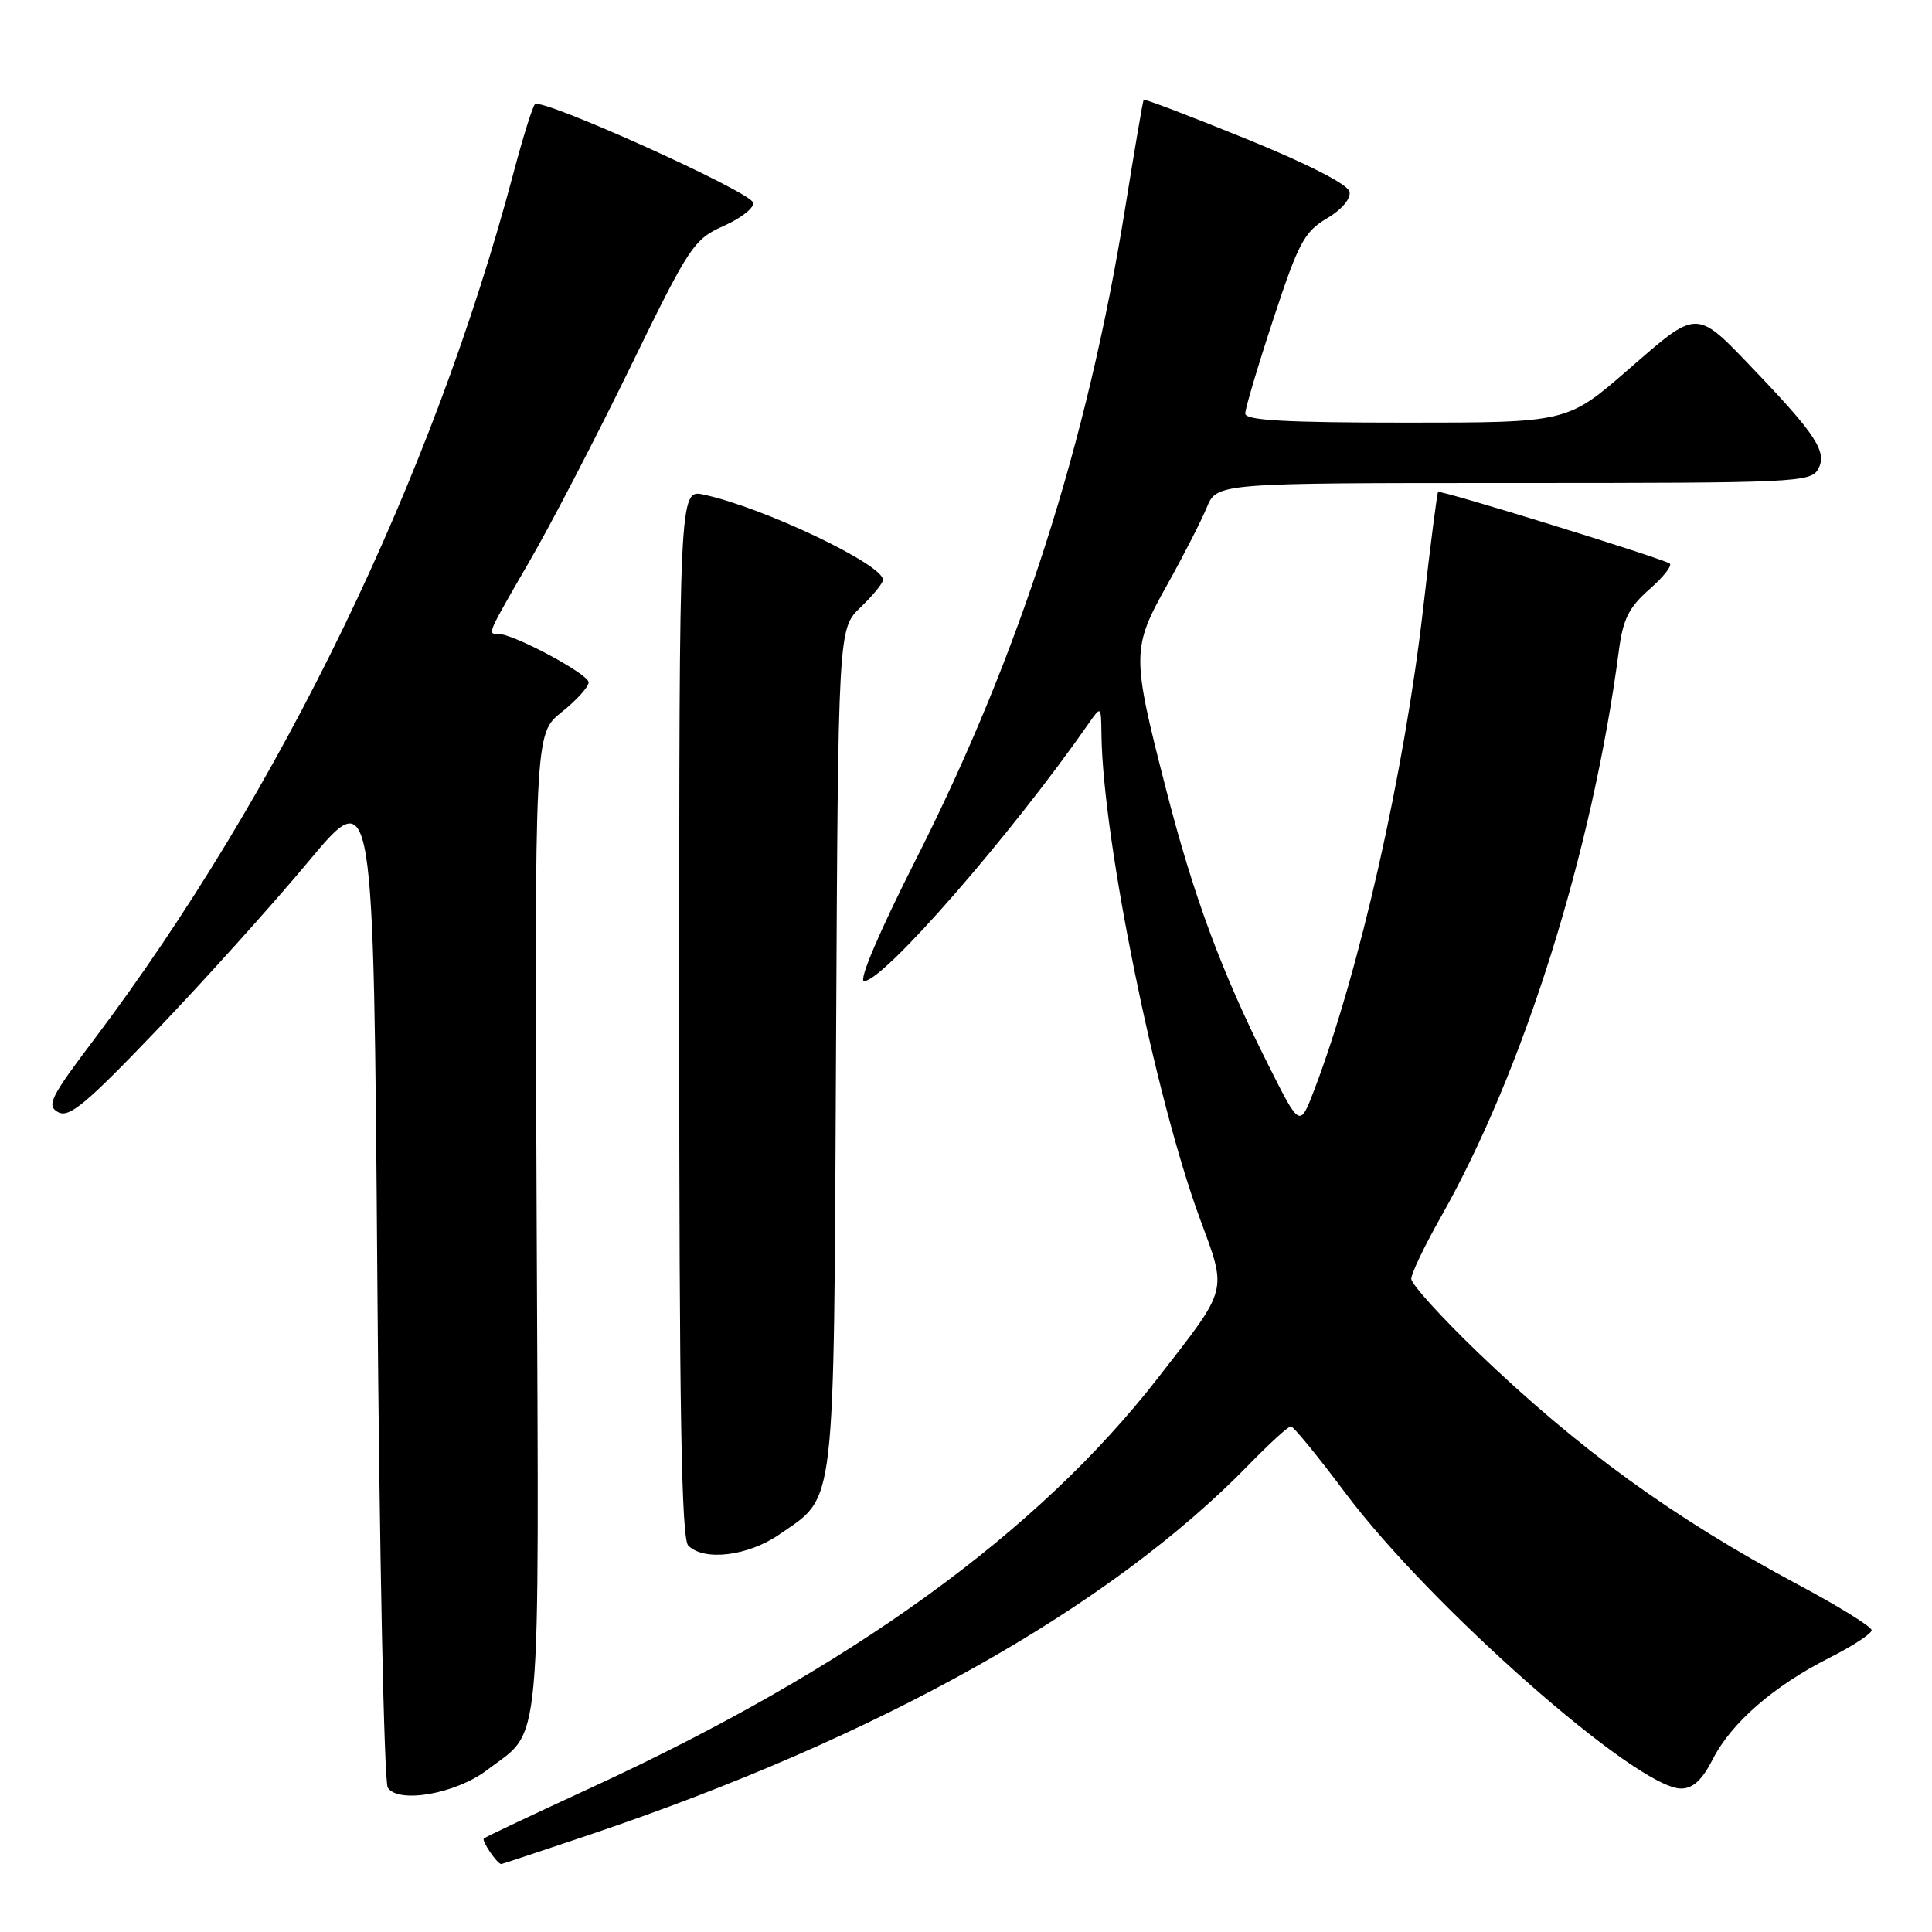 <?xml version="1.0" encoding="UTF-8" standalone="no"?>
<!DOCTYPE svg PUBLIC "-//W3C//DTD SVG 1.1//EN" "http://www.w3.org/Graphics/SVG/1.1/DTD/svg11.dtd" >
<svg xmlns="http://www.w3.org/2000/svg" xmlns:xlink="http://www.w3.org/1999/xlink" version="1.1" viewBox="0 0 256 256">
 <g >
 <path fill="currentColor"
d=" M 78.05 243.14 C 116.51 230.18 146.96 213.09 165.46 194.10 C 168.19 191.29 170.70 189.00 171.05 189.00 C 171.39 189.00 174.61 192.94 178.21 197.75 C 189.47 212.81 216.88 236.97 222.73 236.99 C 224.32 237.00 225.53 235.88 226.95 233.11 C 229.40 228.29 235.05 223.38 242.40 219.67 C 245.48 218.12 248.00 216.47 248.00 216.01 C 248.00 215.55 243.65 212.85 238.33 210.01 C 221.71 201.13 209.21 192.07 195.75 179.13 C 190.94 174.50 187.00 170.14 187.00 169.45 C 187.00 168.75 188.77 165.06 190.93 161.24 C 201.86 141.95 211.02 112.81 214.50 86.27 C 215.05 82.03 215.82 80.49 218.57 78.07 C 220.44 76.43 221.63 74.90 221.23 74.66 C 219.84 73.84 190.80 64.87 190.55 65.18 C 190.42 65.36 189.53 72.25 188.59 80.50 C 186.08 102.45 180.14 128.70 174.13 144.46 C 172.23 149.42 172.23 149.42 168.11 141.22 C 161.83 128.74 158.15 118.80 154.45 104.36 C 149.94 86.80 149.95 85.90 154.65 77.50 C 156.80 73.65 159.16 69.04 159.90 67.25 C 161.24 64.00 161.24 64.00 200.59 64.00 C 238.17 64.00 239.98 63.92 240.94 62.11 C 242.12 59.91 240.62 57.58 232.59 49.18 C 224.63 40.85 225.09 40.85 215.79 48.94 C 207.67 56.00 207.67 56.00 186.34 56.00 C 170.36 56.00 165.00 55.70 165.00 54.80 C 165.00 54.13 166.68 48.49 168.73 42.26 C 172.04 32.19 172.83 30.71 175.80 28.95 C 177.77 27.79 179.01 26.34 178.82 25.41 C 178.62 24.44 173.37 21.75 165.11 18.39 C 157.75 15.40 151.64 13.07 151.54 13.22 C 151.43 13.38 150.34 19.80 149.10 27.50 C 144.08 58.79 135.13 86.67 121.43 113.75 C 116.50 123.48 113.72 130.00 114.50 130.00 C 117.09 130.00 133.99 110.60 144.25 95.87 C 145.90 93.50 145.90 93.50 145.95 97.37 C 146.14 111.34 153.05 145.36 158.98 161.44 C 162.62 171.33 162.85 170.47 153.46 182.55 C 137.52 203.07 112.75 220.99 78.50 236.80 C 70.80 240.35 64.32 243.41 64.11 243.61 C 63.78 243.90 65.89 247.00 66.42 247.00 C 66.52 247.00 71.75 245.26 78.05 243.14 Z  M 64.51 234.56 C 71.89 228.93 71.42 234.10 71.11 161.99 C 70.83 97.22 70.83 97.22 74.42 94.36 C 76.39 92.79 78.00 91.01 78.00 90.41 C 78.00 89.33 68.08 84.00 66.06 84.00 C 64.56 84.00 64.48 84.19 70.15 74.39 C 72.99 69.50 79.00 57.92 83.52 48.65 C 91.40 32.48 91.91 31.72 95.95 29.91 C 98.27 28.87 100.00 27.49 99.78 26.83 C 99.27 25.31 71.71 12.89 70.88 13.81 C 70.54 14.19 69.28 18.24 68.07 22.80 C 57.38 63.21 37.17 104.98 12.43 137.78 C 6.67 145.41 6.14 146.50 7.69 147.36 C 9.14 148.18 11.36 146.33 20.84 136.42 C 27.11 129.86 36.13 119.85 40.87 114.16 C 49.50 103.81 49.50 103.81 50.00 169.66 C 50.27 205.87 50.90 236.11 51.38 236.87 C 52.78 239.03 60.40 237.69 64.51 234.56 Z  M 103.27 203.32 C 110.81 198.09 110.47 201.06 110.78 138.91 C 111.06 83.31 111.06 83.31 114.03 80.47 C 115.66 78.91 117.00 77.27 117.00 76.83 C 117.00 74.78 101.12 67.23 93.25 65.54 C 90.00 64.84 90.00 64.84 90.00 134.22 C 90.00 186.85 90.29 203.89 91.20 204.80 C 93.30 206.90 99.13 206.18 103.27 203.32 Z "/>
</g>
</svg>
